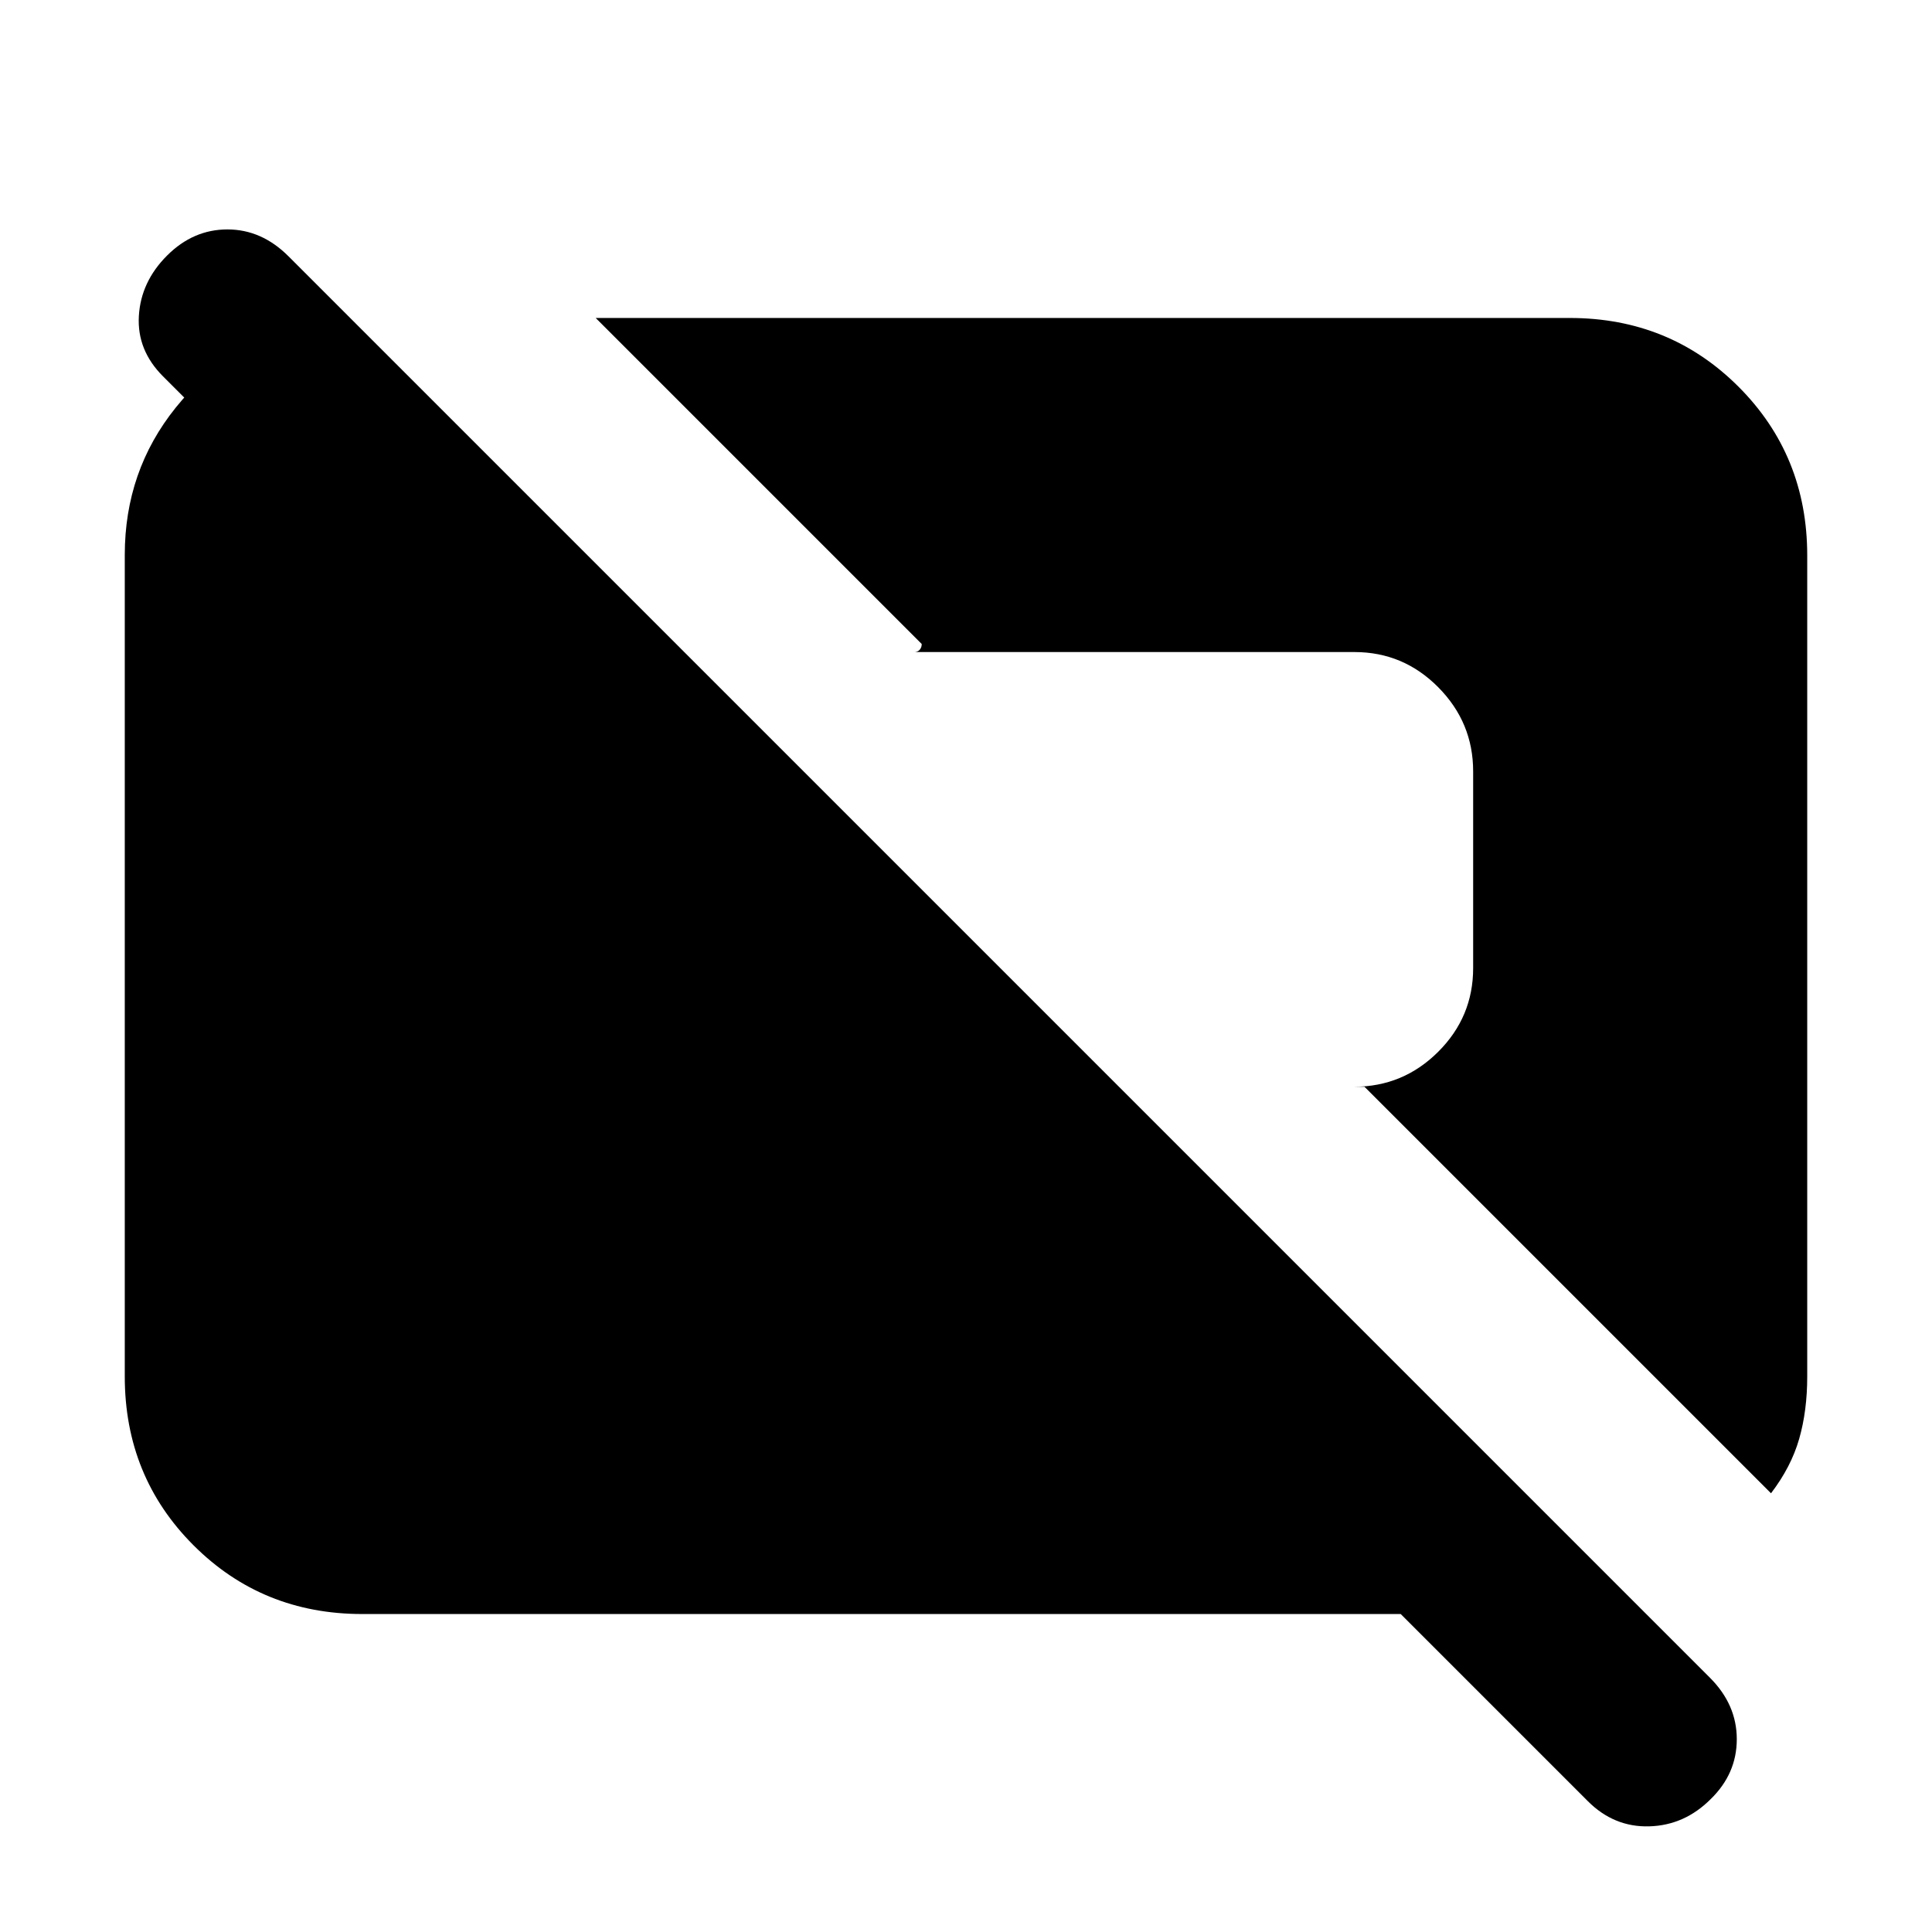 <svg xmlns="http://www.w3.org/2000/svg" height="20" viewBox="0 -960 960 960" width="20"><path d="m789-65-93-93H180q-49.7 0-83.85-34.162Q62-226.324 62-276.04v-408.243Q62-726 87.356-757.5T151-799h25l121 121H176l-95-95q-13-13-12-30t14-30q13-13 30-13t30.337 13.337l706.326 706.326Q863-113 863-95.818T850-66q-13 13-30.5 13.5T789-65Zm91-153L678-420h-5.19q24.38 0 41.785-17.334Q732-454.668 732-478.945v-97.779Q732-601 714.662-618.5 697.323-636 673.04-636H454.283q1.717 0 2.717-1.15t1-2.85L296-802h484q49.7 0 83.85 34.15Q898-733.7 898-684v408q0 17-4 30.963-4 13.963-14 27.037Z"/></svg>